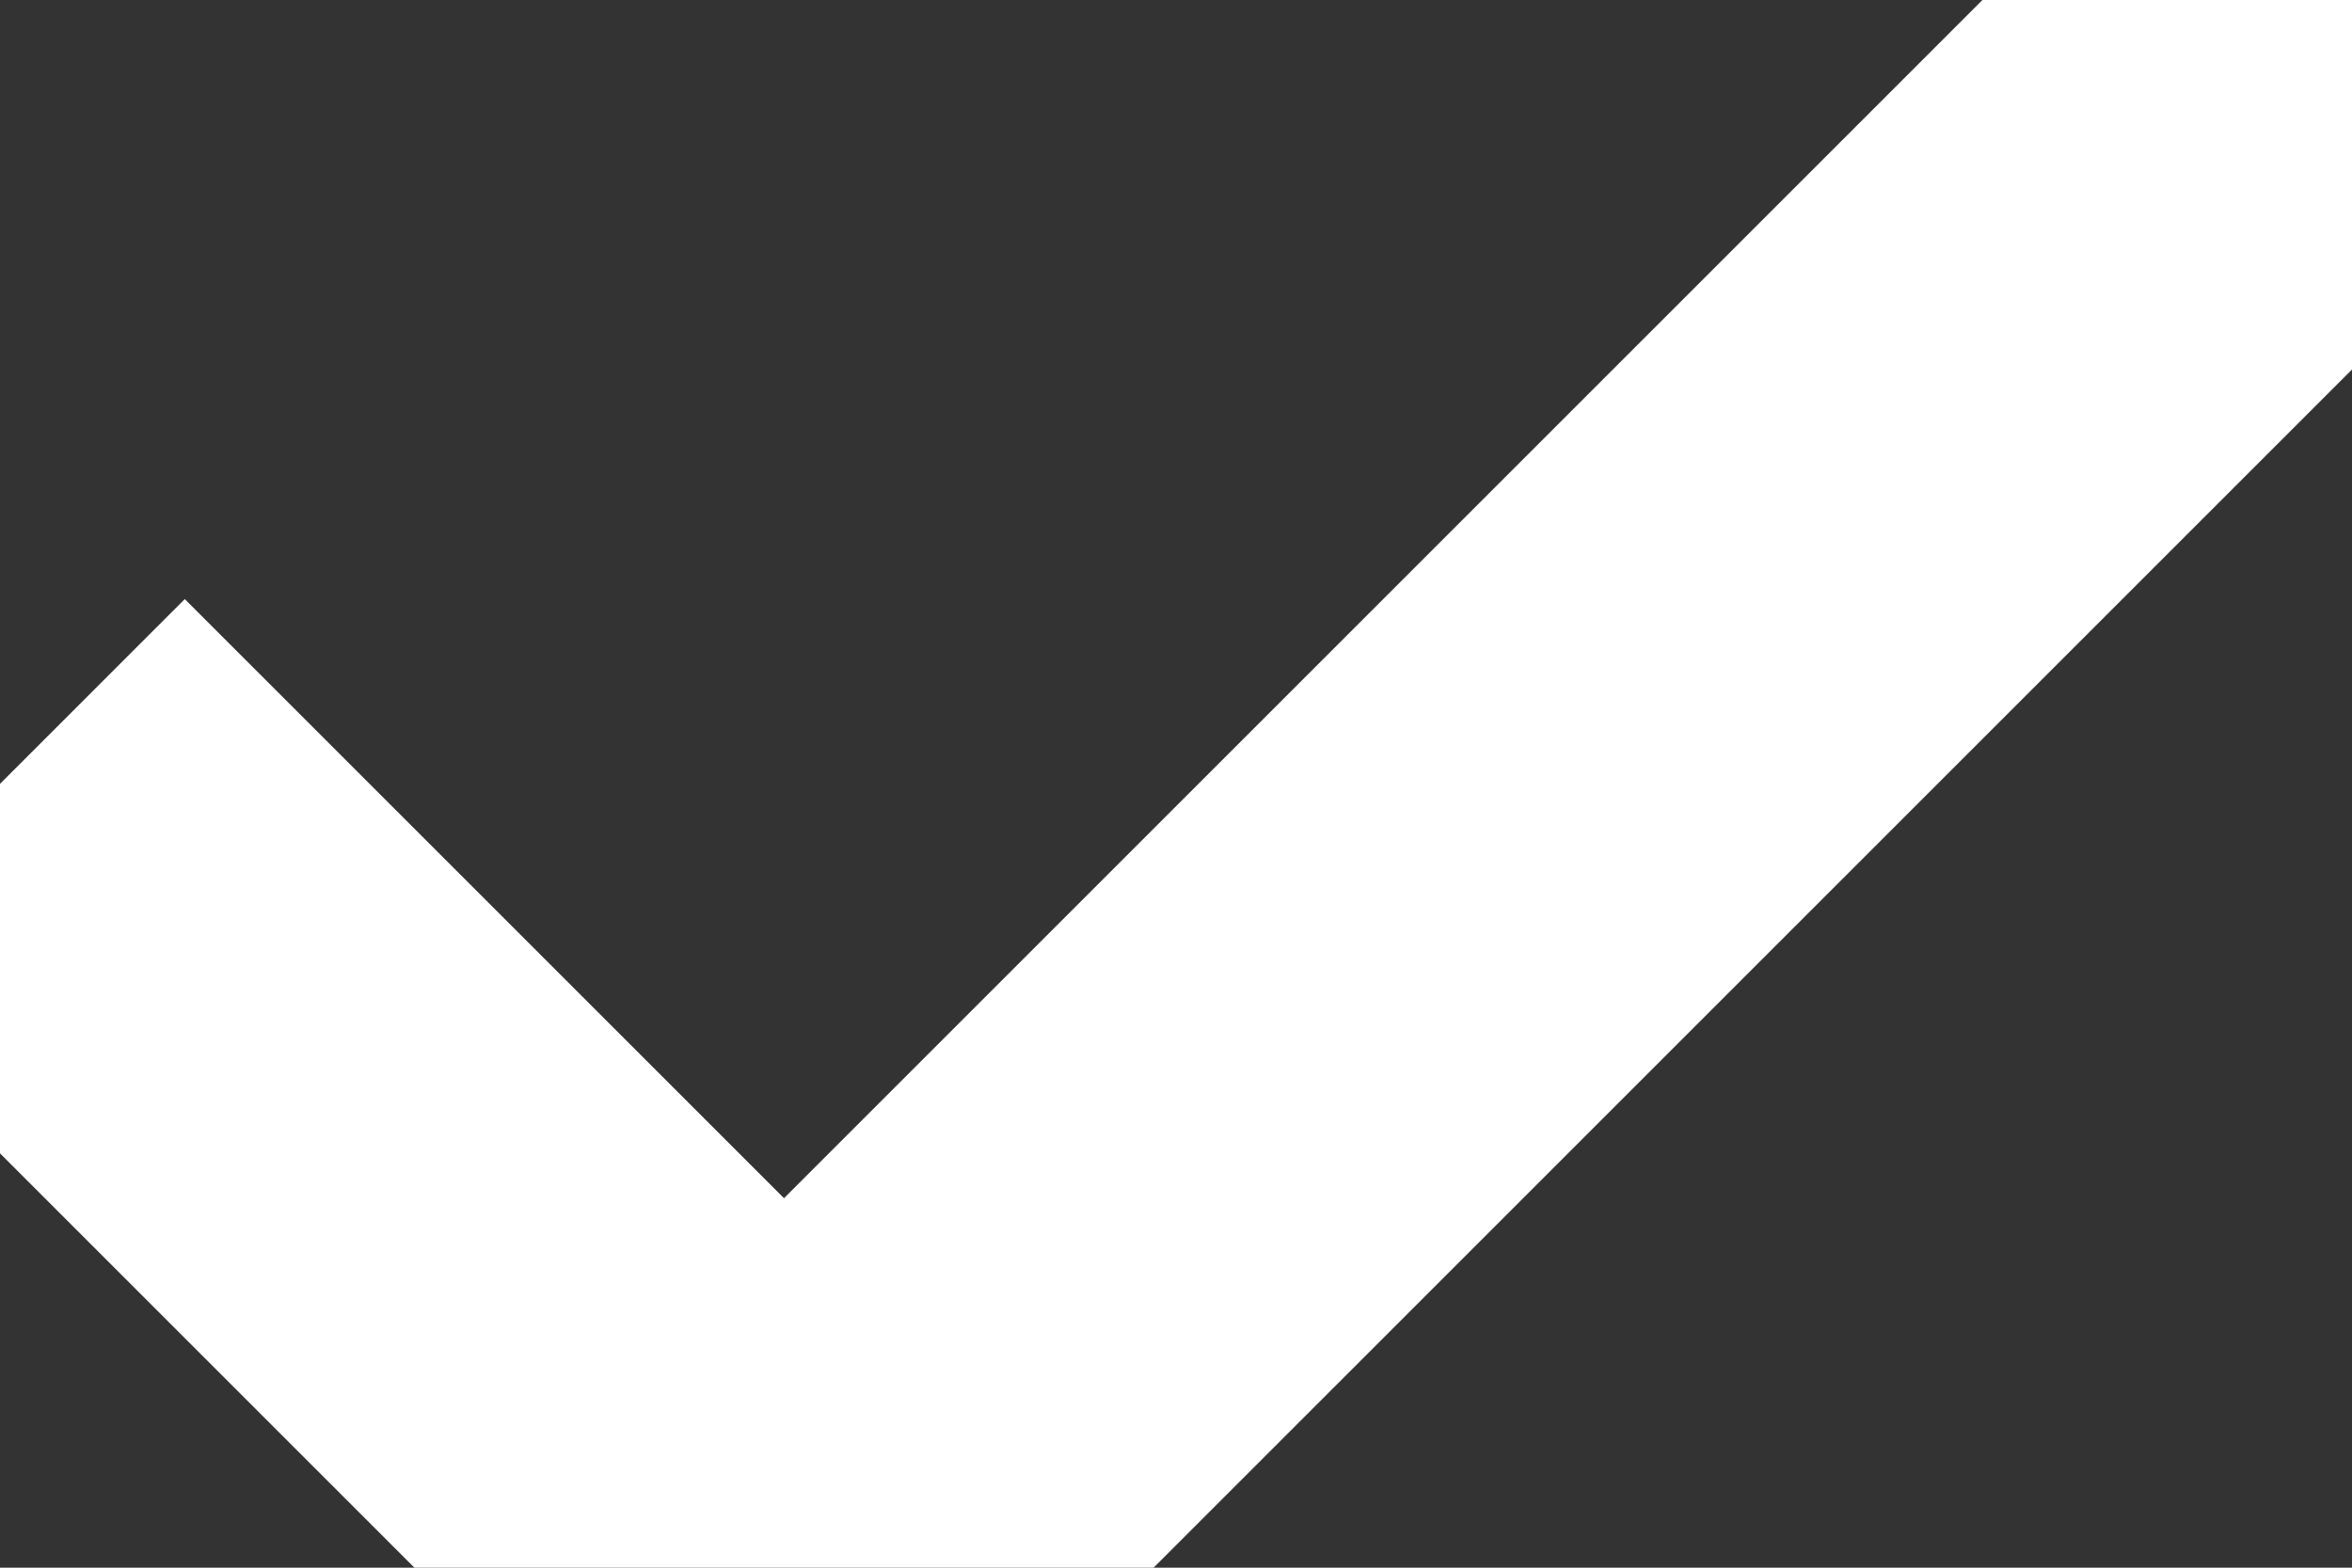 <svg width="9" height="6" viewBox="0 0 9 6" fill="none" xmlns="http://www.w3.org/2000/svg">
<rect x="0" y="0" width="9" height="6" fill="#333333" stroke="none"/>
<path d="M0 3L3 6L9 0" stroke="white" stroke-width="2" stroke-linejoin="round"/>
</svg>
